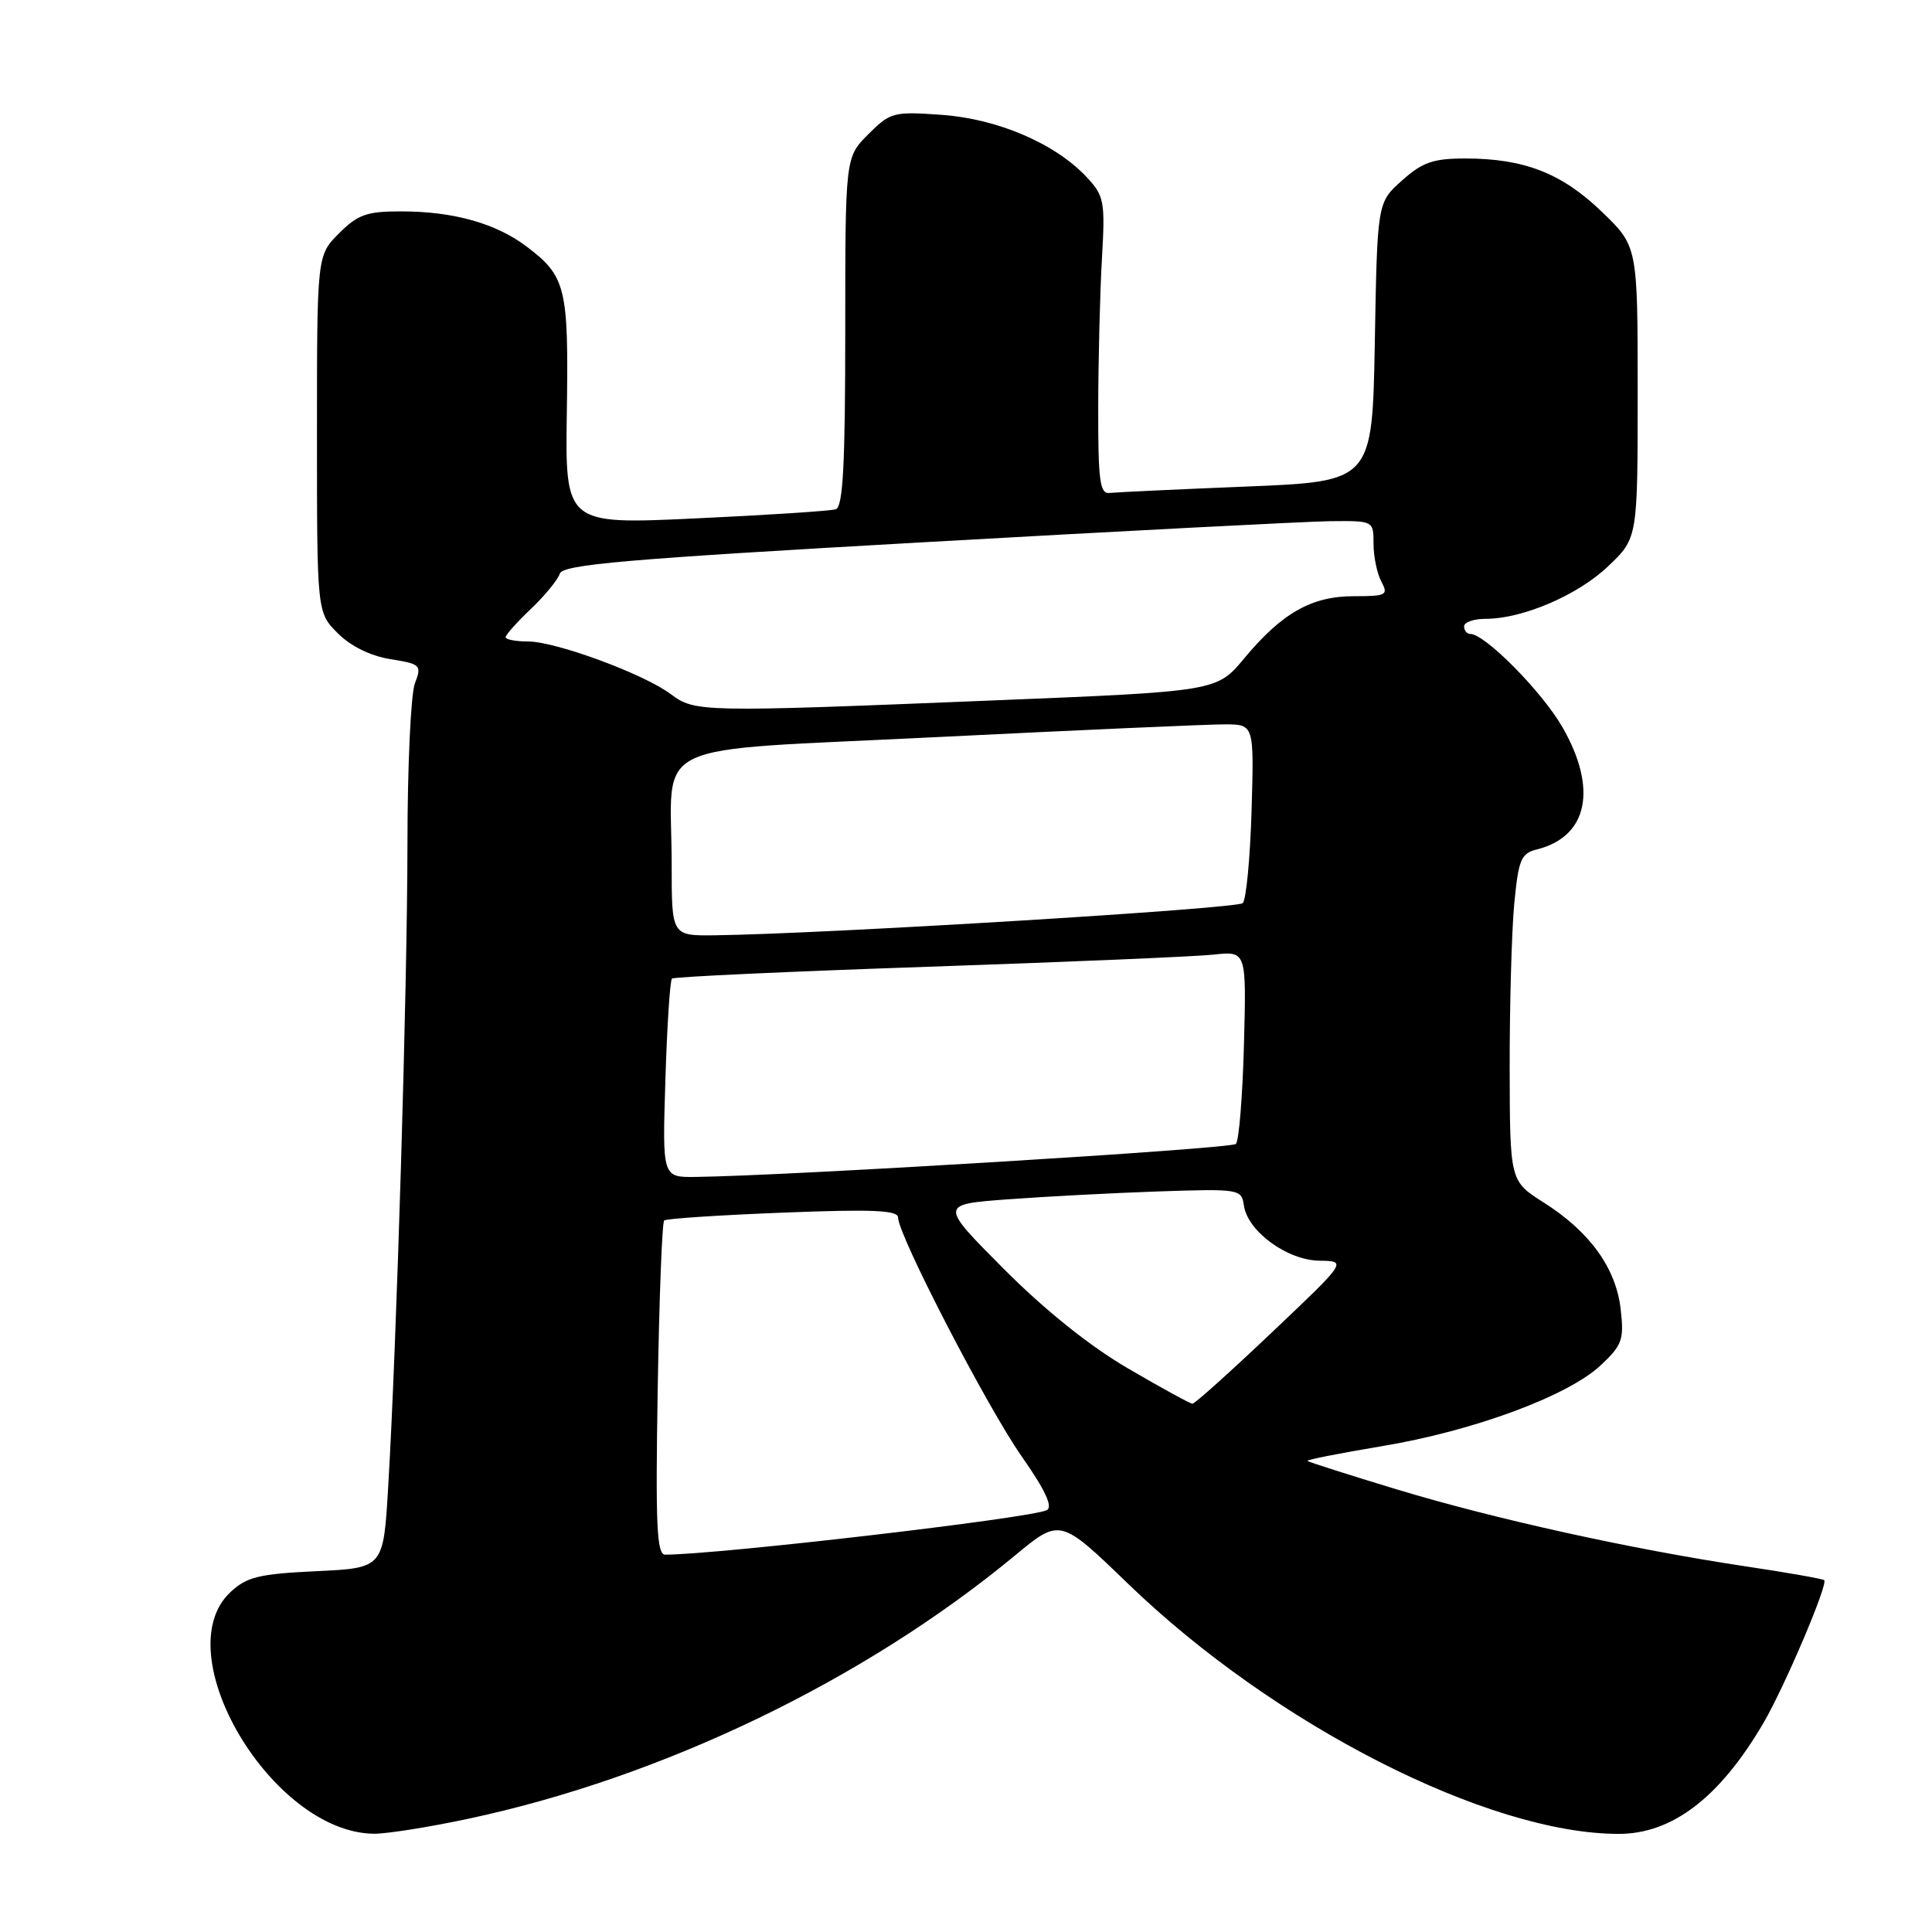 <?xml version="1.0" encoding="UTF-8" standalone="no"?>
<!DOCTYPE svg PUBLIC "-//W3C//DTD SVG 1.1//EN" "http://www.w3.org/Graphics/SVG/1.1/DTD/svg11.dtd" >
<svg xmlns="http://www.w3.org/2000/svg" xmlns:xlink="http://www.w3.org/1999/xlink" version="1.1" viewBox="0 0 256 256">
 <g >
 <path fill="currentColor"
d=" M 62.07 240.99 C 87.79 235.51 114.50 222.65 134.49 206.11 C 140.47 201.16 140.47 201.16 149.49 209.87 C 168.83 228.55 197.17 243.00 214.49 243.00 C 221.58 243.00 227.88 238.18 233.65 228.33 C 236.45 223.55 242.25 209.92 241.72 209.38 C 241.54 209.21 236.82 208.37 231.24 207.54 C 216.08 205.26 198.01 201.27 185.04 197.34 C 178.70 195.42 173.39 193.72 173.24 193.58 C 173.10 193.43 177.52 192.56 183.08 191.63 C 195.20 189.62 207.72 184.99 212.08 180.93 C 214.95 178.24 215.21 177.53 214.75 173.49 C 214.14 168.04 210.66 163.21 204.55 159.34 C 200.07 156.50 200.07 156.50 200.04 141.50 C 200.03 133.25 200.30 123.50 200.64 119.82 C 201.21 113.87 201.53 113.08 203.66 112.55 C 210.40 110.86 211.72 104.53 207.04 96.37 C 204.34 91.66 196.77 84.00 194.82 84.00 C 194.37 84.00 194.00 83.55 194.00 83.00 C 194.00 82.45 195.27 82.00 196.82 82.00 C 201.75 82.00 209.05 78.88 213.09 75.03 C 217.00 71.31 217.00 71.31 217.00 51.97 C 217.00 32.63 217.00 32.63 212.24 28.05 C 206.95 22.95 201.95 21.00 194.15 21.00 C 189.91 21.00 188.47 21.50 185.77 23.92 C 182.50 26.83 182.50 26.83 182.17 45.31 C 181.84 63.79 181.84 63.79 165.17 64.47 C 156.00 64.84 147.82 65.23 147.00 65.32 C 145.74 65.47 145.50 63.64 145.52 54.00 C 145.53 47.67 145.75 38.82 146.01 34.32 C 146.45 26.66 146.32 25.97 143.99 23.47 C 139.84 19.03 132.24 15.76 124.80 15.22 C 118.38 14.76 117.98 14.87 115.05 17.79 C 112.00 20.85 112.00 20.85 112.00 43.95 C 112.00 61.55 111.70 67.16 110.75 67.48 C 110.06 67.70 101.71 68.25 92.19 68.69 C 74.88 69.50 74.88 69.50 75.11 54.50 C 75.35 38.07 75.00 36.61 69.74 32.64 C 65.69 29.59 60.06 28.01 53.17 28.01 C 48.61 28.00 47.42 28.42 44.92 30.92 C 42.00 33.85 42.00 33.85 42.00 57.50 C 42.00 81.15 42.00 81.15 44.76 83.91 C 46.47 85.63 49.10 86.92 51.73 87.34 C 55.76 87.99 55.90 88.13 54.97 90.57 C 54.44 91.98 53.99 101.54 53.99 111.82 C 53.97 131.00 52.56 178.22 51.43 197.13 C 50.80 207.77 50.80 207.77 41.92 208.19 C 34.29 208.55 32.68 208.95 30.52 210.98 C 21.91 219.07 36.09 242.88 49.57 242.98 C 51.26 242.99 56.88 242.10 62.07 240.99 Z  M 87.15 184.08 C 87.35 172.02 87.73 161.96 88.01 161.72 C 88.28 161.47 95.36 161.01 103.75 160.68 C 115.62 160.21 119.00 160.36 119.00 161.33 C 119.00 163.65 130.79 186.43 135.38 192.98 C 138.49 197.42 139.54 199.67 138.71 200.10 C 136.72 201.15 95.15 205.99 88.14 206.00 C 87.02 206.00 86.85 202.07 87.15 184.08 Z  M 149.48 181.33 C 144.38 178.36 138.43 173.58 133.00 168.13 C 124.50 159.59 124.50 159.59 133.50 158.92 C 138.45 158.55 147.45 158.08 153.50 157.87 C 164.23 157.51 164.51 157.56 164.82 159.72 C 165.30 163.15 170.55 166.99 174.83 167.05 C 178.50 167.10 178.50 167.10 168.53 176.55 C 163.05 181.75 158.32 186.00 158.01 186.00 C 157.71 186.00 153.87 183.90 149.48 181.33 Z  M 88.17 143.05 C 88.39 135.92 88.78 129.90 89.04 129.67 C 89.29 129.43 104.57 128.73 123.00 128.10 C 141.43 127.47 158.45 126.75 160.83 126.49 C 165.16 126.02 165.16 126.02 164.83 138.43 C 164.65 145.25 164.17 151.17 163.76 151.58 C 163.12 152.22 104.28 155.81 92.13 155.95 C 87.76 156.00 87.76 156.00 88.17 143.05 Z  M 89.00 114.62 C 89.00 97.70 84.98 99.63 124.34 97.66 C 143.13 96.73 160.23 95.97 162.34 95.98 C 166.17 96.00 166.17 96.00 165.84 107.42 C 165.65 113.70 165.13 119.21 164.67 119.67 C 163.92 120.41 109.18 123.75 94.75 123.93 C 89.00 124.00 89.00 124.00 89.00 114.62 Z  M 88.86 91.96 C 85.28 89.29 73.64 85.00 69.98 85.00 C 68.34 85.00 67.00 84.74 67.00 84.43 C 67.00 84.12 68.51 82.43 70.35 80.68 C 72.19 78.93 73.91 76.84 74.17 76.02 C 74.57 74.80 82.89 74.08 122.58 71.84 C 148.93 70.35 173.09 69.10 176.25 69.06 C 182.00 69.00 182.00 69.00 182.00 72.07 C 182.00 73.75 182.47 76.00 183.04 77.07 C 183.99 78.85 183.71 79.00 179.40 79.00 C 173.79 79.00 169.88 81.21 164.86 87.24 C 161.23 91.61 161.23 91.61 131.36 92.82 C 92.78 94.39 92.08 94.37 88.86 91.96 Z "/>
</g>
</svg>